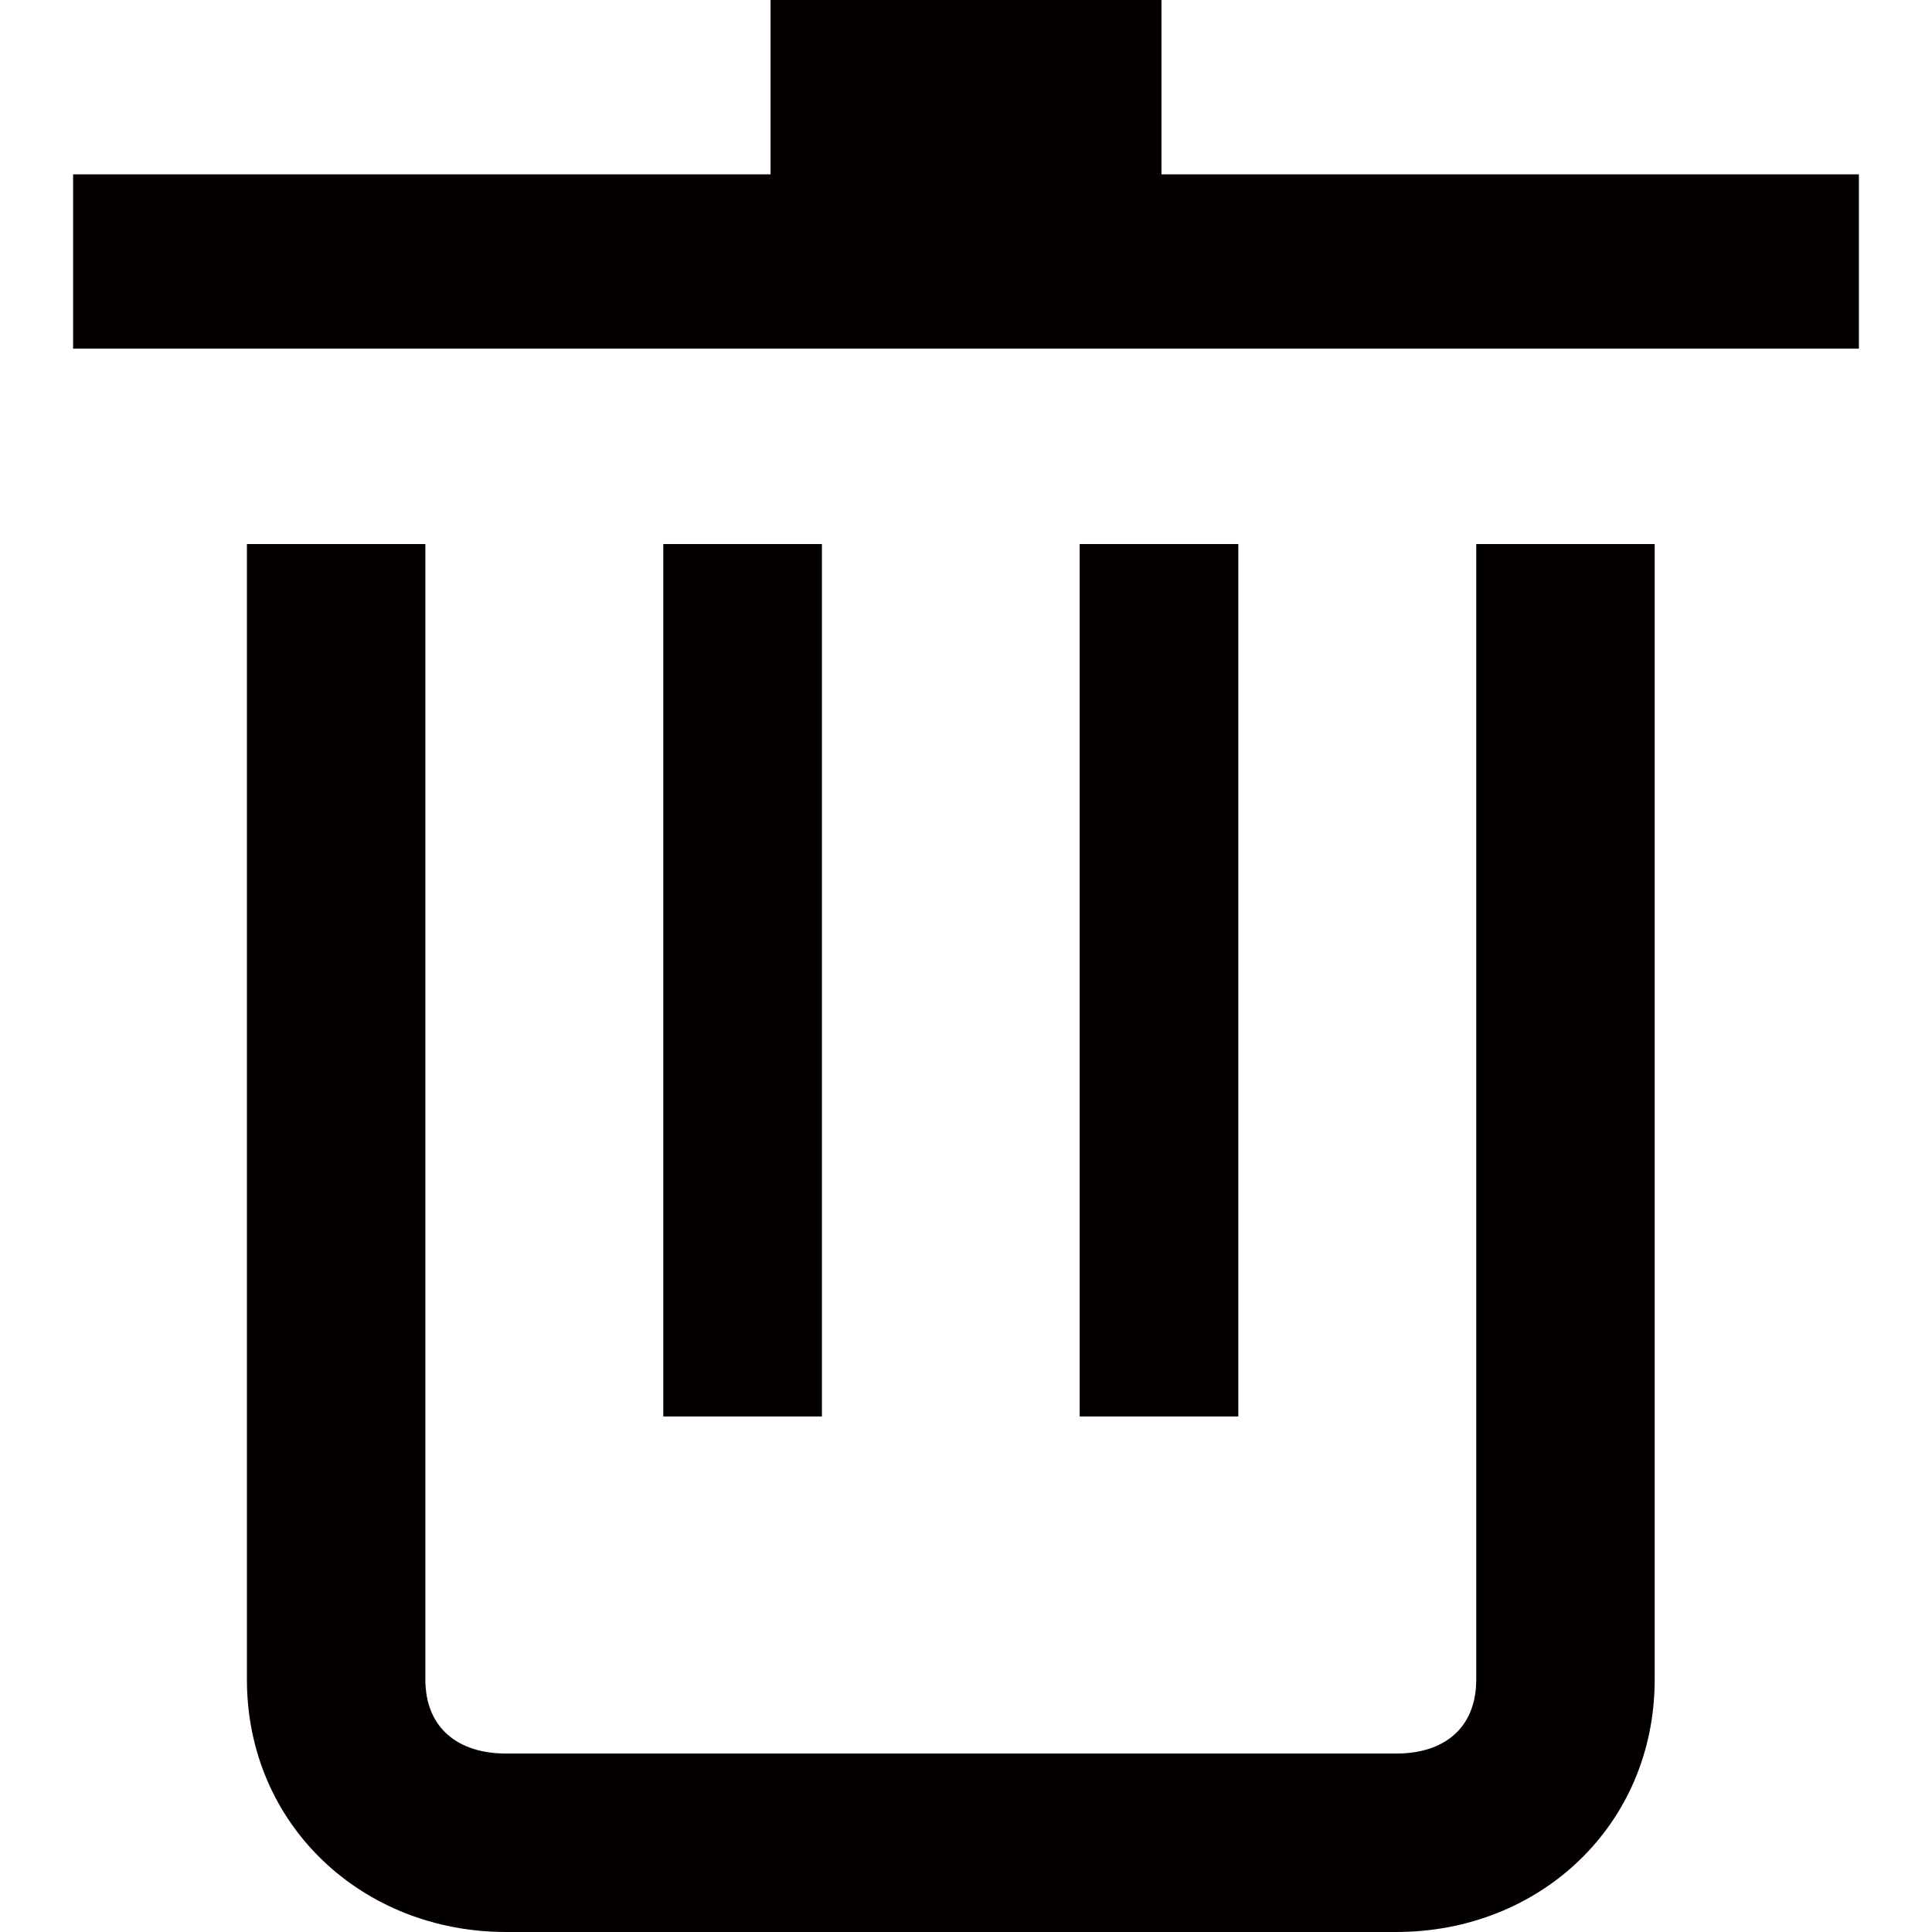  <svg class="icon" viewBox="0 0 1024 1024" version="1.1" xmlns="http://www.w3.org/2000/svg" p-id="18789" height="128" width="128"><path d="M615.594 92.403V0.006H408.418v92.397H38.749v92.386h946.503V92.403zM782.438 890.176c0 25.698-16.965 39.235-42.345 39.235H268.176c-25.391 0-42.725-13.537-42.725-39.235V288.352h-94.583v601.824c0 77.054 61.146 133.818 137.307 133.818h471.917c76.171 0 136.927-56.765 136.927-133.818V288.352h-94.582v601.824z" fill="#040000" p-id="18790"></path><path d="M351.562 288.352h84.073v462.403h-84.073zM572.254 288.352h84.073v462.403h-84.073z" fill="#040000" p-id="18791"></path></svg>